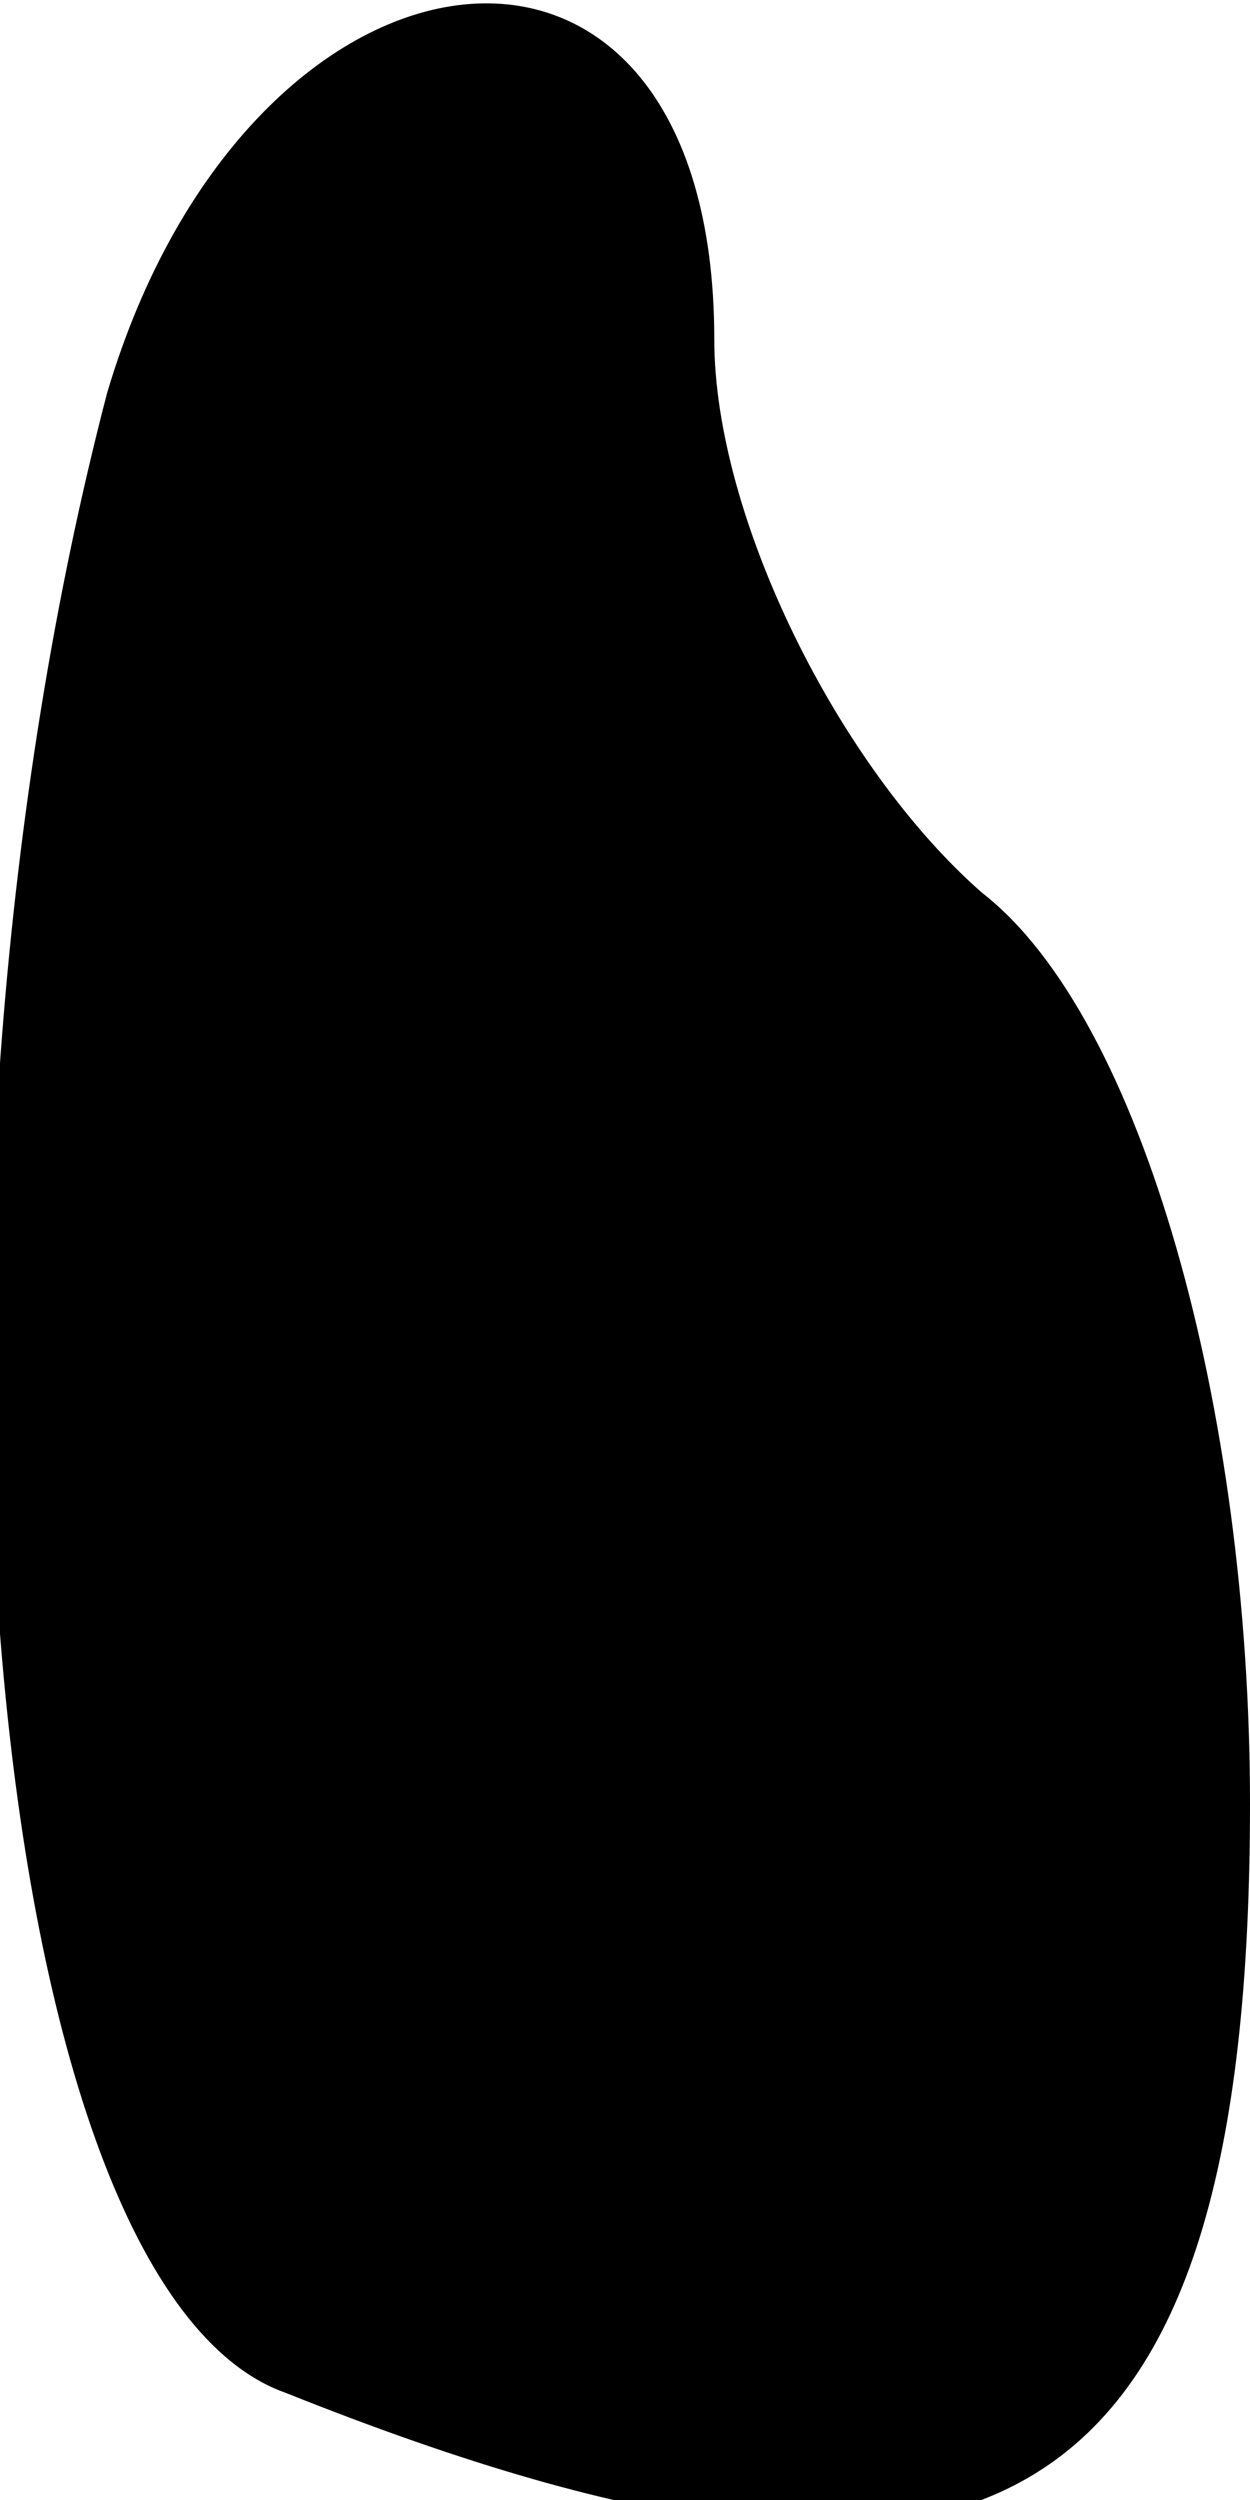 <?xml version="1.0" standalone="no"?>
<!DOCTYPE svg PUBLIC "-//W3C//DTD SVG 20010904//EN"
 "http://www.w3.org/TR/2001/REC-SVG-20010904/DTD/svg10.dtd">
<svg version="1.0" xmlns="http://www.w3.org/2000/svg"
 width="7pt" height="14pt" viewBox="0 0 7 14"
 preserveAspectRatio="xMidYMid meet">
<g transform="translate(0,14) scale(0.1,-0.1)"
fill="#000000" stroke="none">
<path fill="#000000" stroke="none" d="M6 118 c-12 -46 -7 -106 10 -112 40
-16 54 -7 54 33 0 22 -6 44 -15 51 -8 7 -15 21 -15 31 0 27 -26 24 -34 -3z"/>
</g>
</svg>
